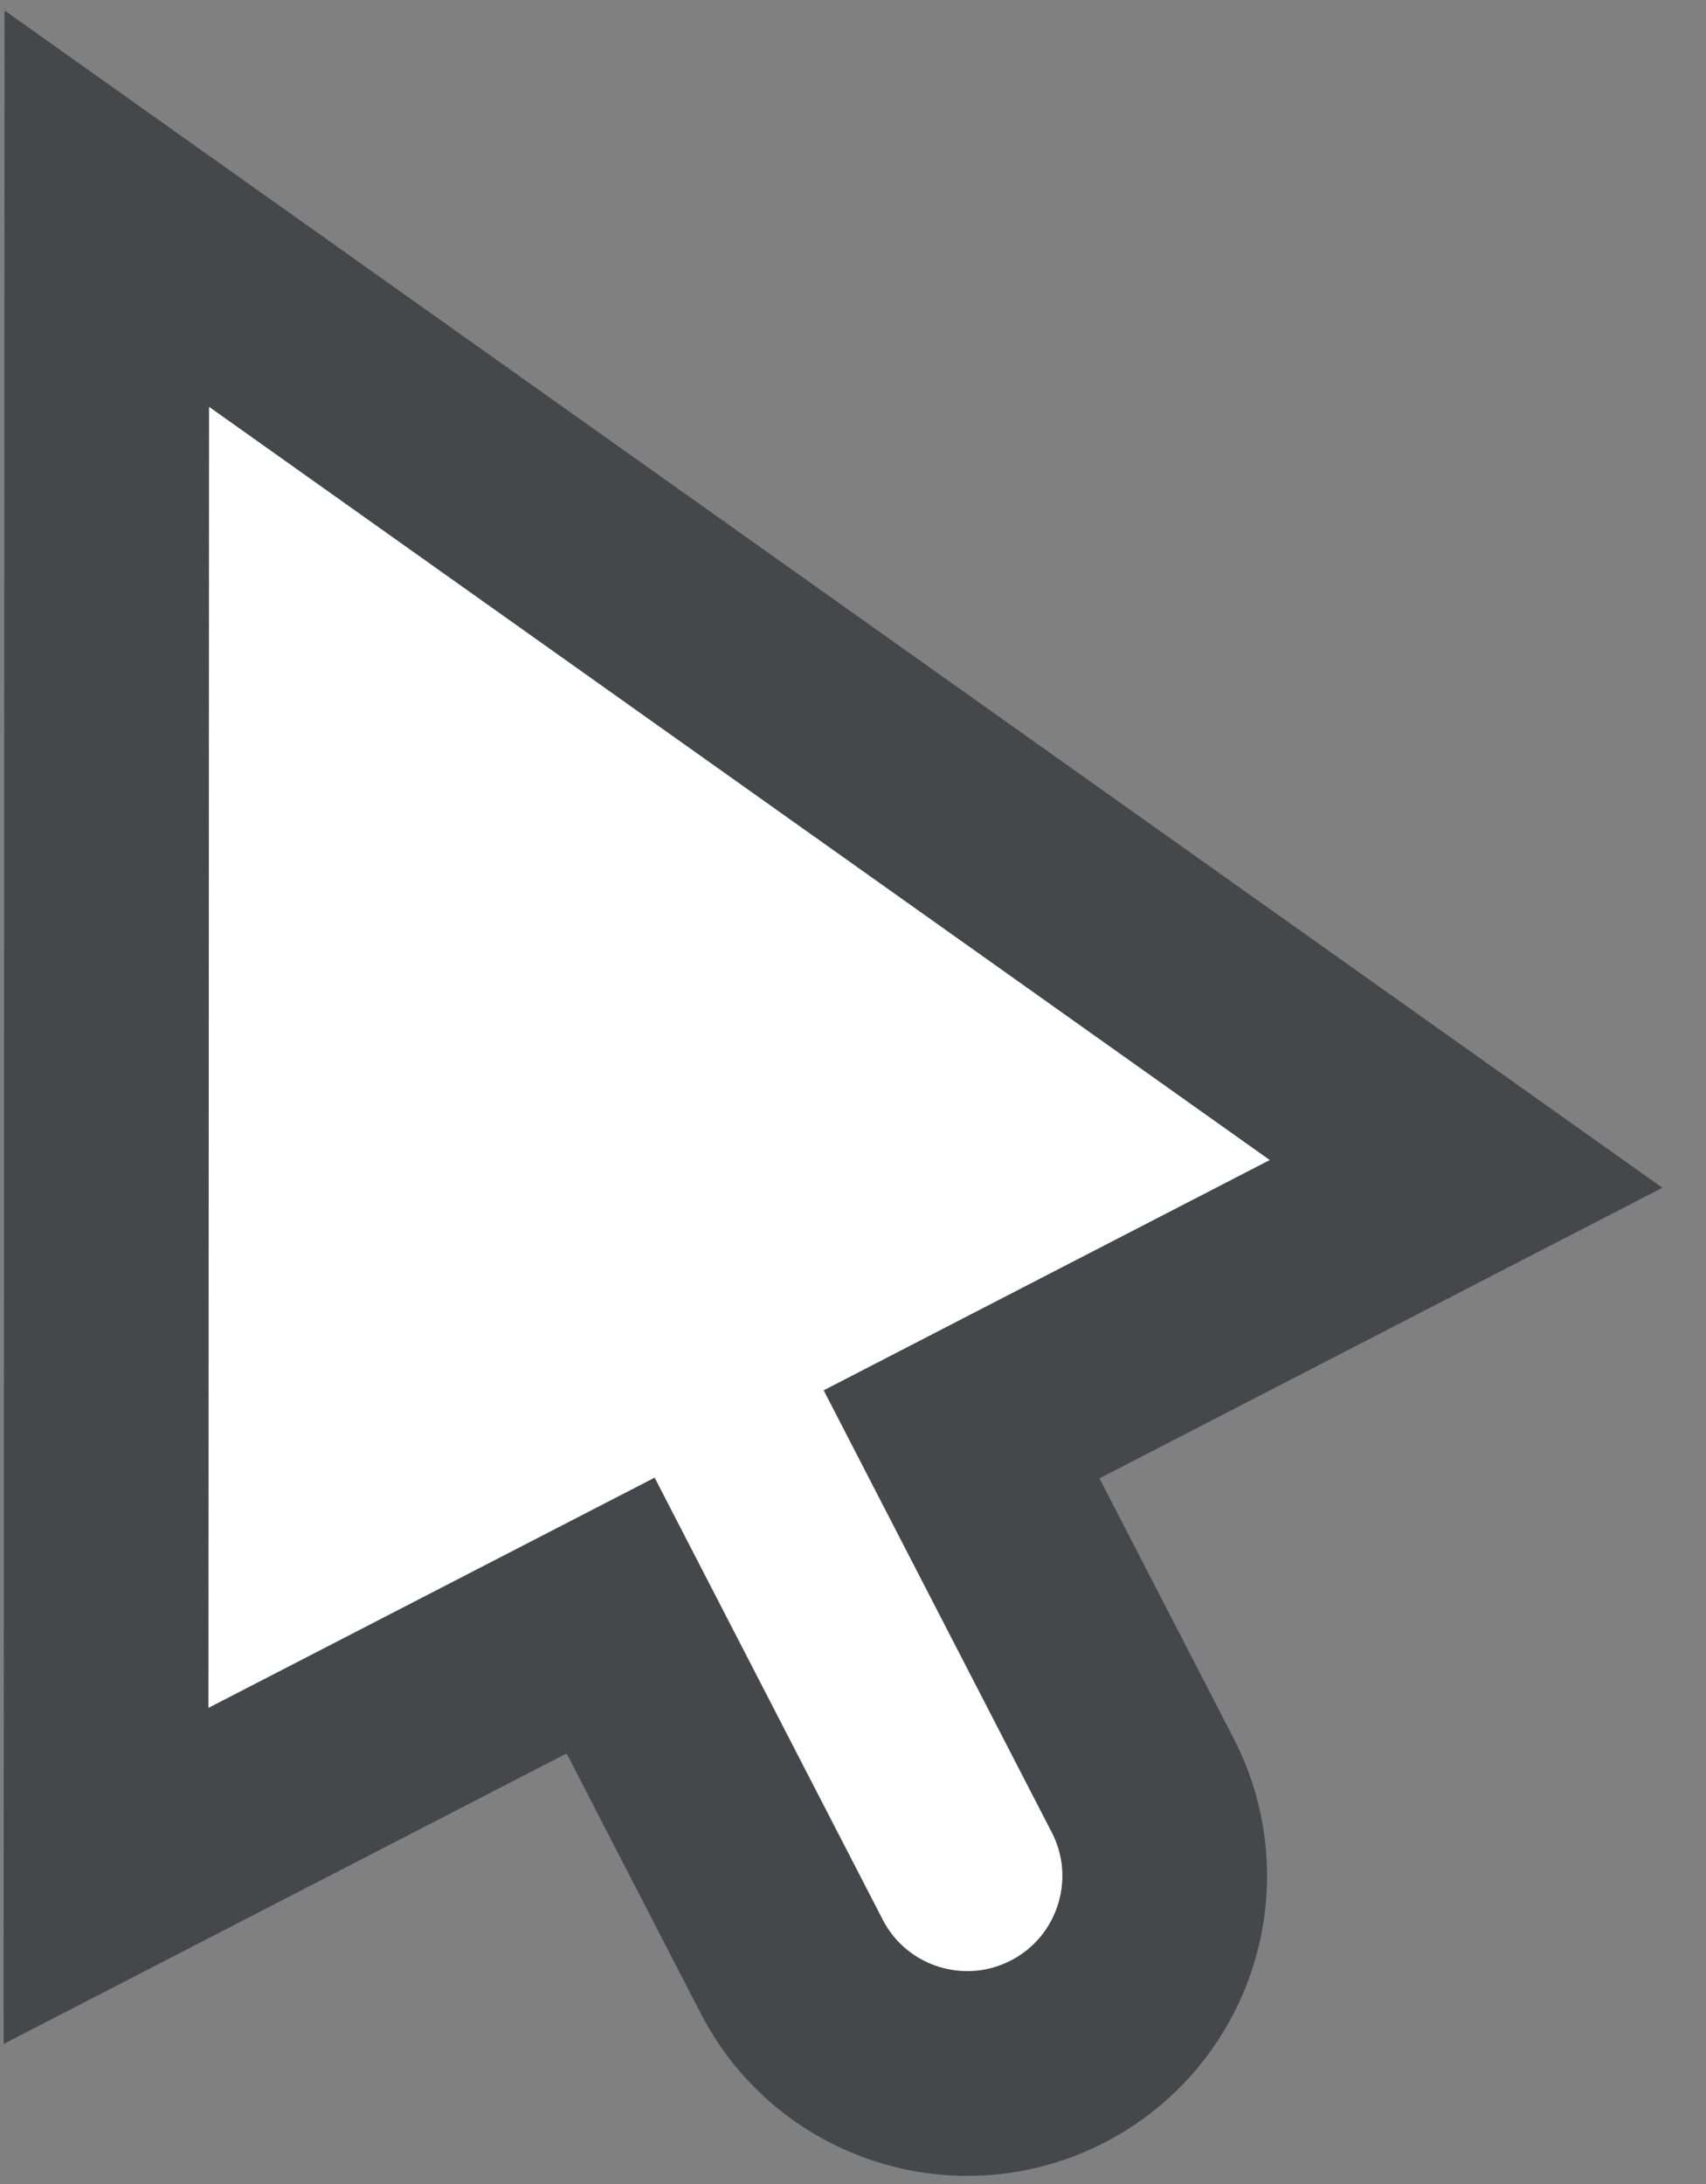 <svg width="25" height="32" viewBox="0 0 25 32" fill="none" xmlns="http://www.w3.org/2000/svg">
<rect x="0" y="0" width="25" height="32" fill="#808080" stroke="none"/>
<g clip-path="url(#clip0_1044_1450)">
<path d="M8.948 23.671L11.602 28.814C12.335 30.234 14.081 30.791 15.501 30.058C16.921 29.325 17.478 27.579 16.745 26.159L14.091 21.016L21.484 17.2L1.565 3.057L1.554 27.486L8.948 23.671Z" fill="white" stroke="#44484B" stroke-width="3"/>
</g>
<defs>
<clipPath id="clip0_1044_1450">
<rect width="25" height="32" fill="white"/>
</clipPath>
</defs>
</svg>
